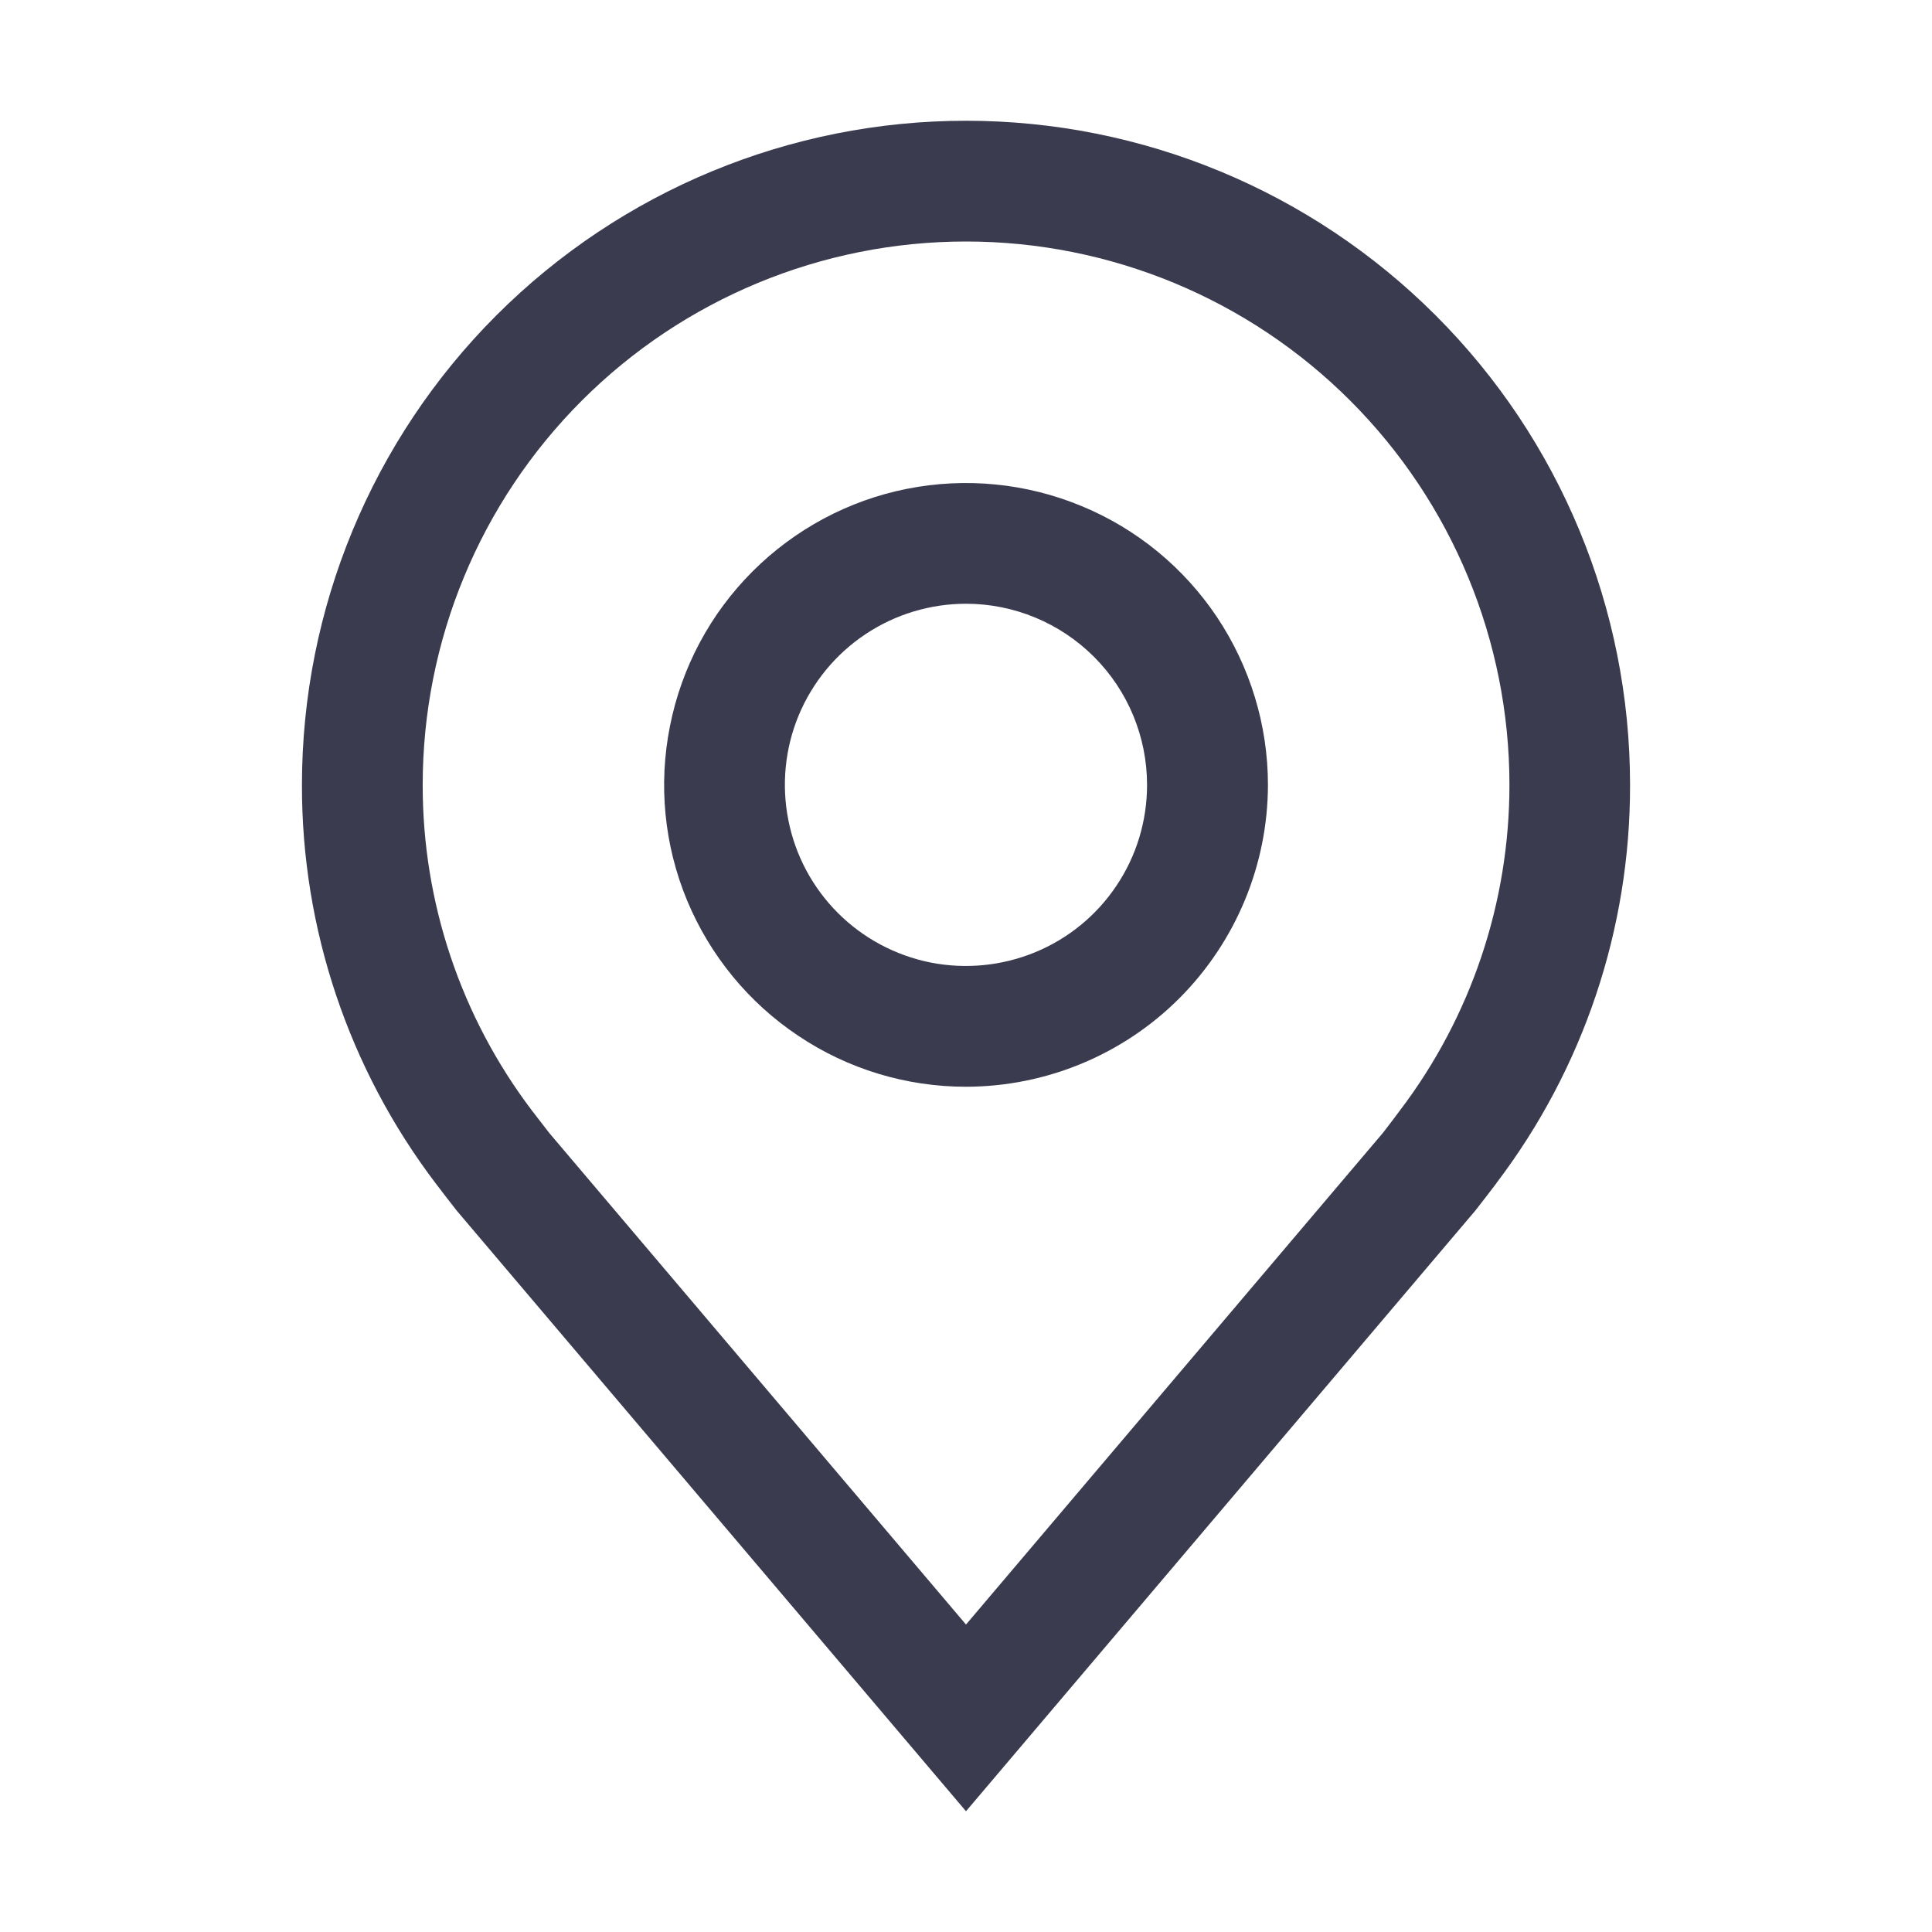 <svg width="14" height="14" viewBox="0 0 14 14" fill="none" xmlns="http://www.w3.org/2000/svg">
<path d="M7 7.875C6.567 7.875 6.144 7.747 5.785 7.506C5.425 7.266 5.145 6.924 4.979 6.525C4.813 6.125 4.77 5.685 4.855 5.261C4.939 4.836 5.147 4.447 5.453 4.141C5.759 3.835 6.149 3.626 6.573 3.542C6.998 3.458 7.437 3.501 7.837 3.667C8.237 3.832 8.578 4.112 8.819 4.472C9.059 4.832 9.188 5.255 9.188 5.688C9.187 6.267 8.956 6.823 8.546 7.234C8.136 7.644 7.58 7.874 7 7.875ZM7 4.375C6.74 4.375 6.487 4.452 6.271 4.596C6.055 4.74 5.887 4.945 5.787 5.185C5.688 5.425 5.662 5.689 5.713 5.944C5.763 6.198 5.888 6.432 6.072 6.616C6.255 6.799 6.489 6.924 6.744 6.975C6.999 7.025 7.262 6.999 7.502 6.9C7.742 6.801 7.947 6.633 8.091 6.417C8.236 6.201 8.312 5.947 8.312 5.688C8.312 5.34 8.174 5.006 7.928 4.76C7.682 4.514 7.348 4.375 7 4.375Z" fill="#3A3B4F"/>
<path d="M7 13.125L3.309 8.772C3.258 8.707 3.207 8.641 3.157 8.575C2.527 7.745 2.186 6.73 2.188 5.688C2.188 4.411 2.695 3.187 3.597 2.285C4.5 1.382 5.724 0.875 7 0.875C8.276 0.875 9.5 1.382 10.403 2.285C11.306 3.187 11.812 4.411 11.812 5.688C11.814 6.73 11.474 7.744 10.843 8.574L10.843 8.575C10.843 8.575 10.712 8.747 10.692 8.771L7 13.125ZM3.855 8.048C3.856 8.048 3.958 8.183 3.981 8.211L7 11.772L10.023 8.207C10.042 8.183 10.145 8.047 10.145 8.046C10.66 7.368 10.938 6.539 10.938 5.688C10.938 4.643 10.523 3.642 9.784 2.903C9.046 2.165 8.044 1.75 7 1.75C5.956 1.75 4.954 2.165 4.216 2.903C3.477 3.642 3.063 4.643 3.063 5.688C3.062 6.54 3.34 7.369 3.855 8.048Z" fill="#3A3B4F"/>
</svg>
